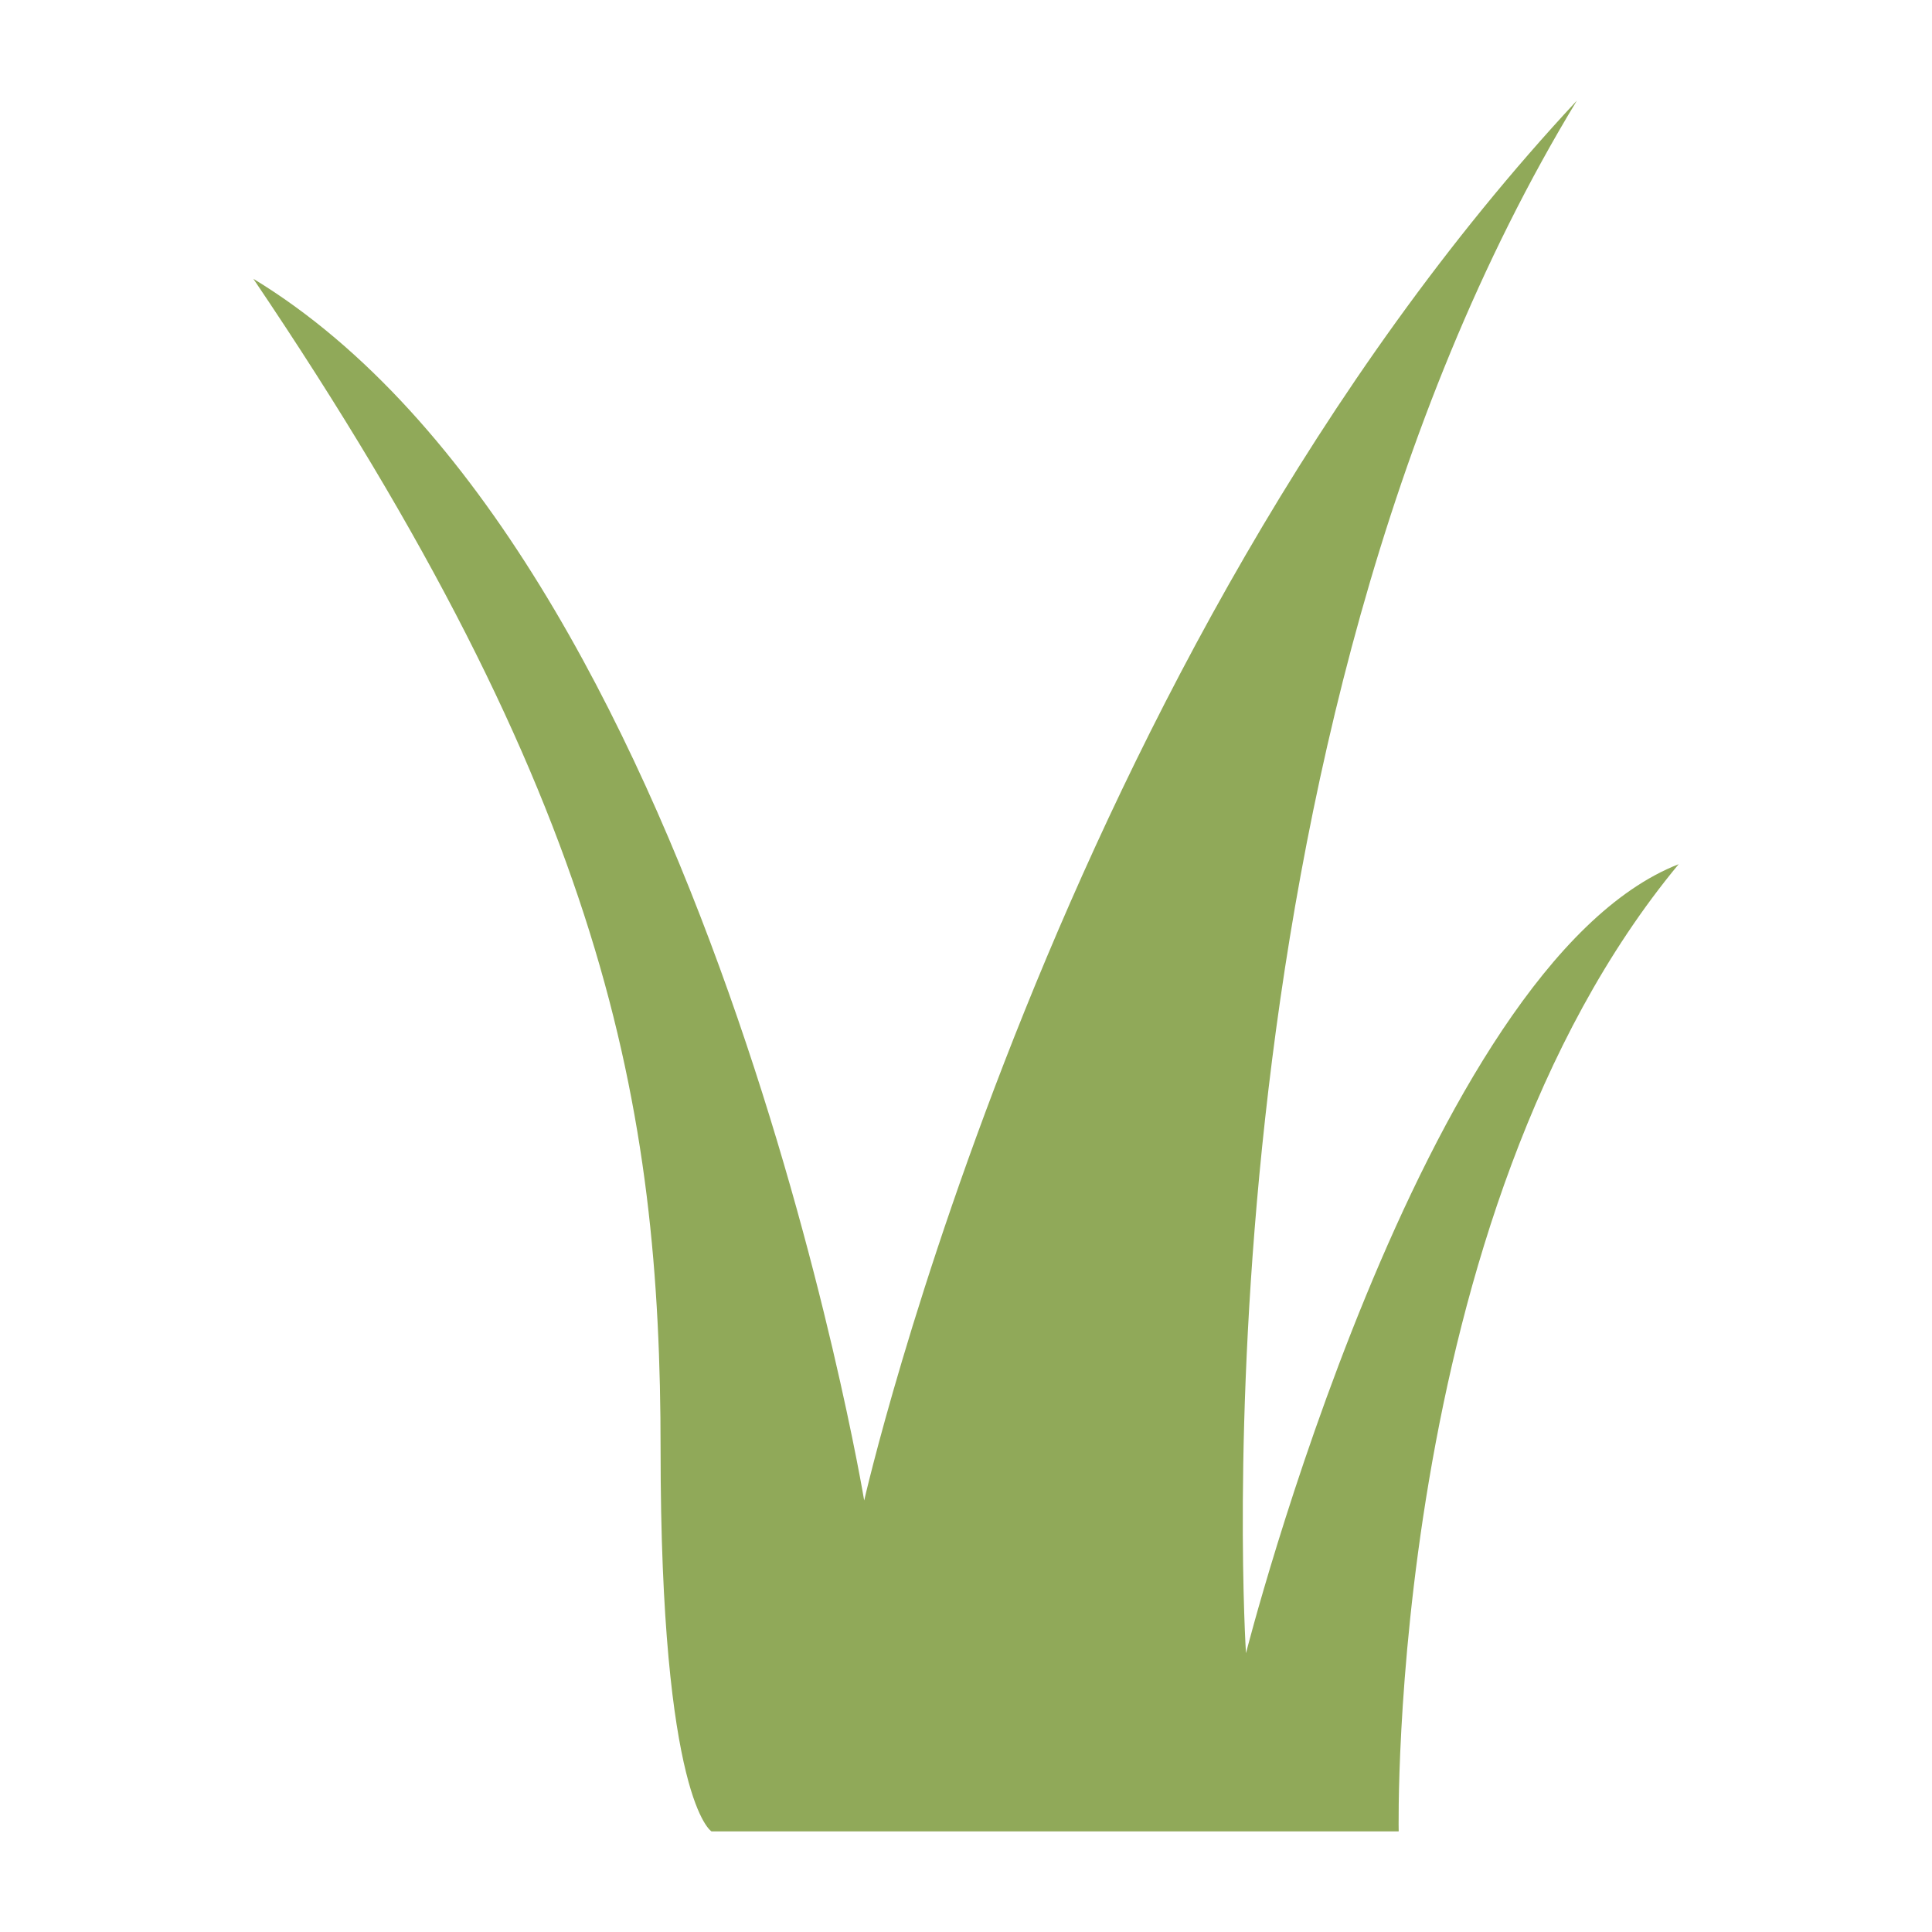 <?xml version="1.0" standalone="no"?><!DOCTYPE svg PUBLIC "-//W3C//DTD SVG 1.1//EN" "http://www.w3.org/Graphics/SVG/1.1/DTD/svg11.dtd"><svg width="100%" height="100%" viewBox="0 0 96 96" version="1.1" xmlns="http://www.w3.org/2000/svg" xmlns:xlink="http://www.w3.org/1999/xlink" xml:space="preserve" style="fill-rule:evenodd;clip-rule:evenodd;stroke-linejoin:round;stroke-miterlimit:1.414;"><path d="M35.353,91C35.353,91 32.824,89.501 32.824,72.029C32.824,54.98 30.149,39.84 12.588,13.853C35.109,27.525 42.941,74.559 42.941,74.559C42.941,74.559 52.42,32.819 78.353,5C58.978,36.94 61.912,82.147 61.912,82.147C61.912,82.147 70.606,47.952 83.412,42.941C68.886,60.474 69.5,91 69.5,91L35.353,91Z" style="fill:#90a959;"/></svg>
